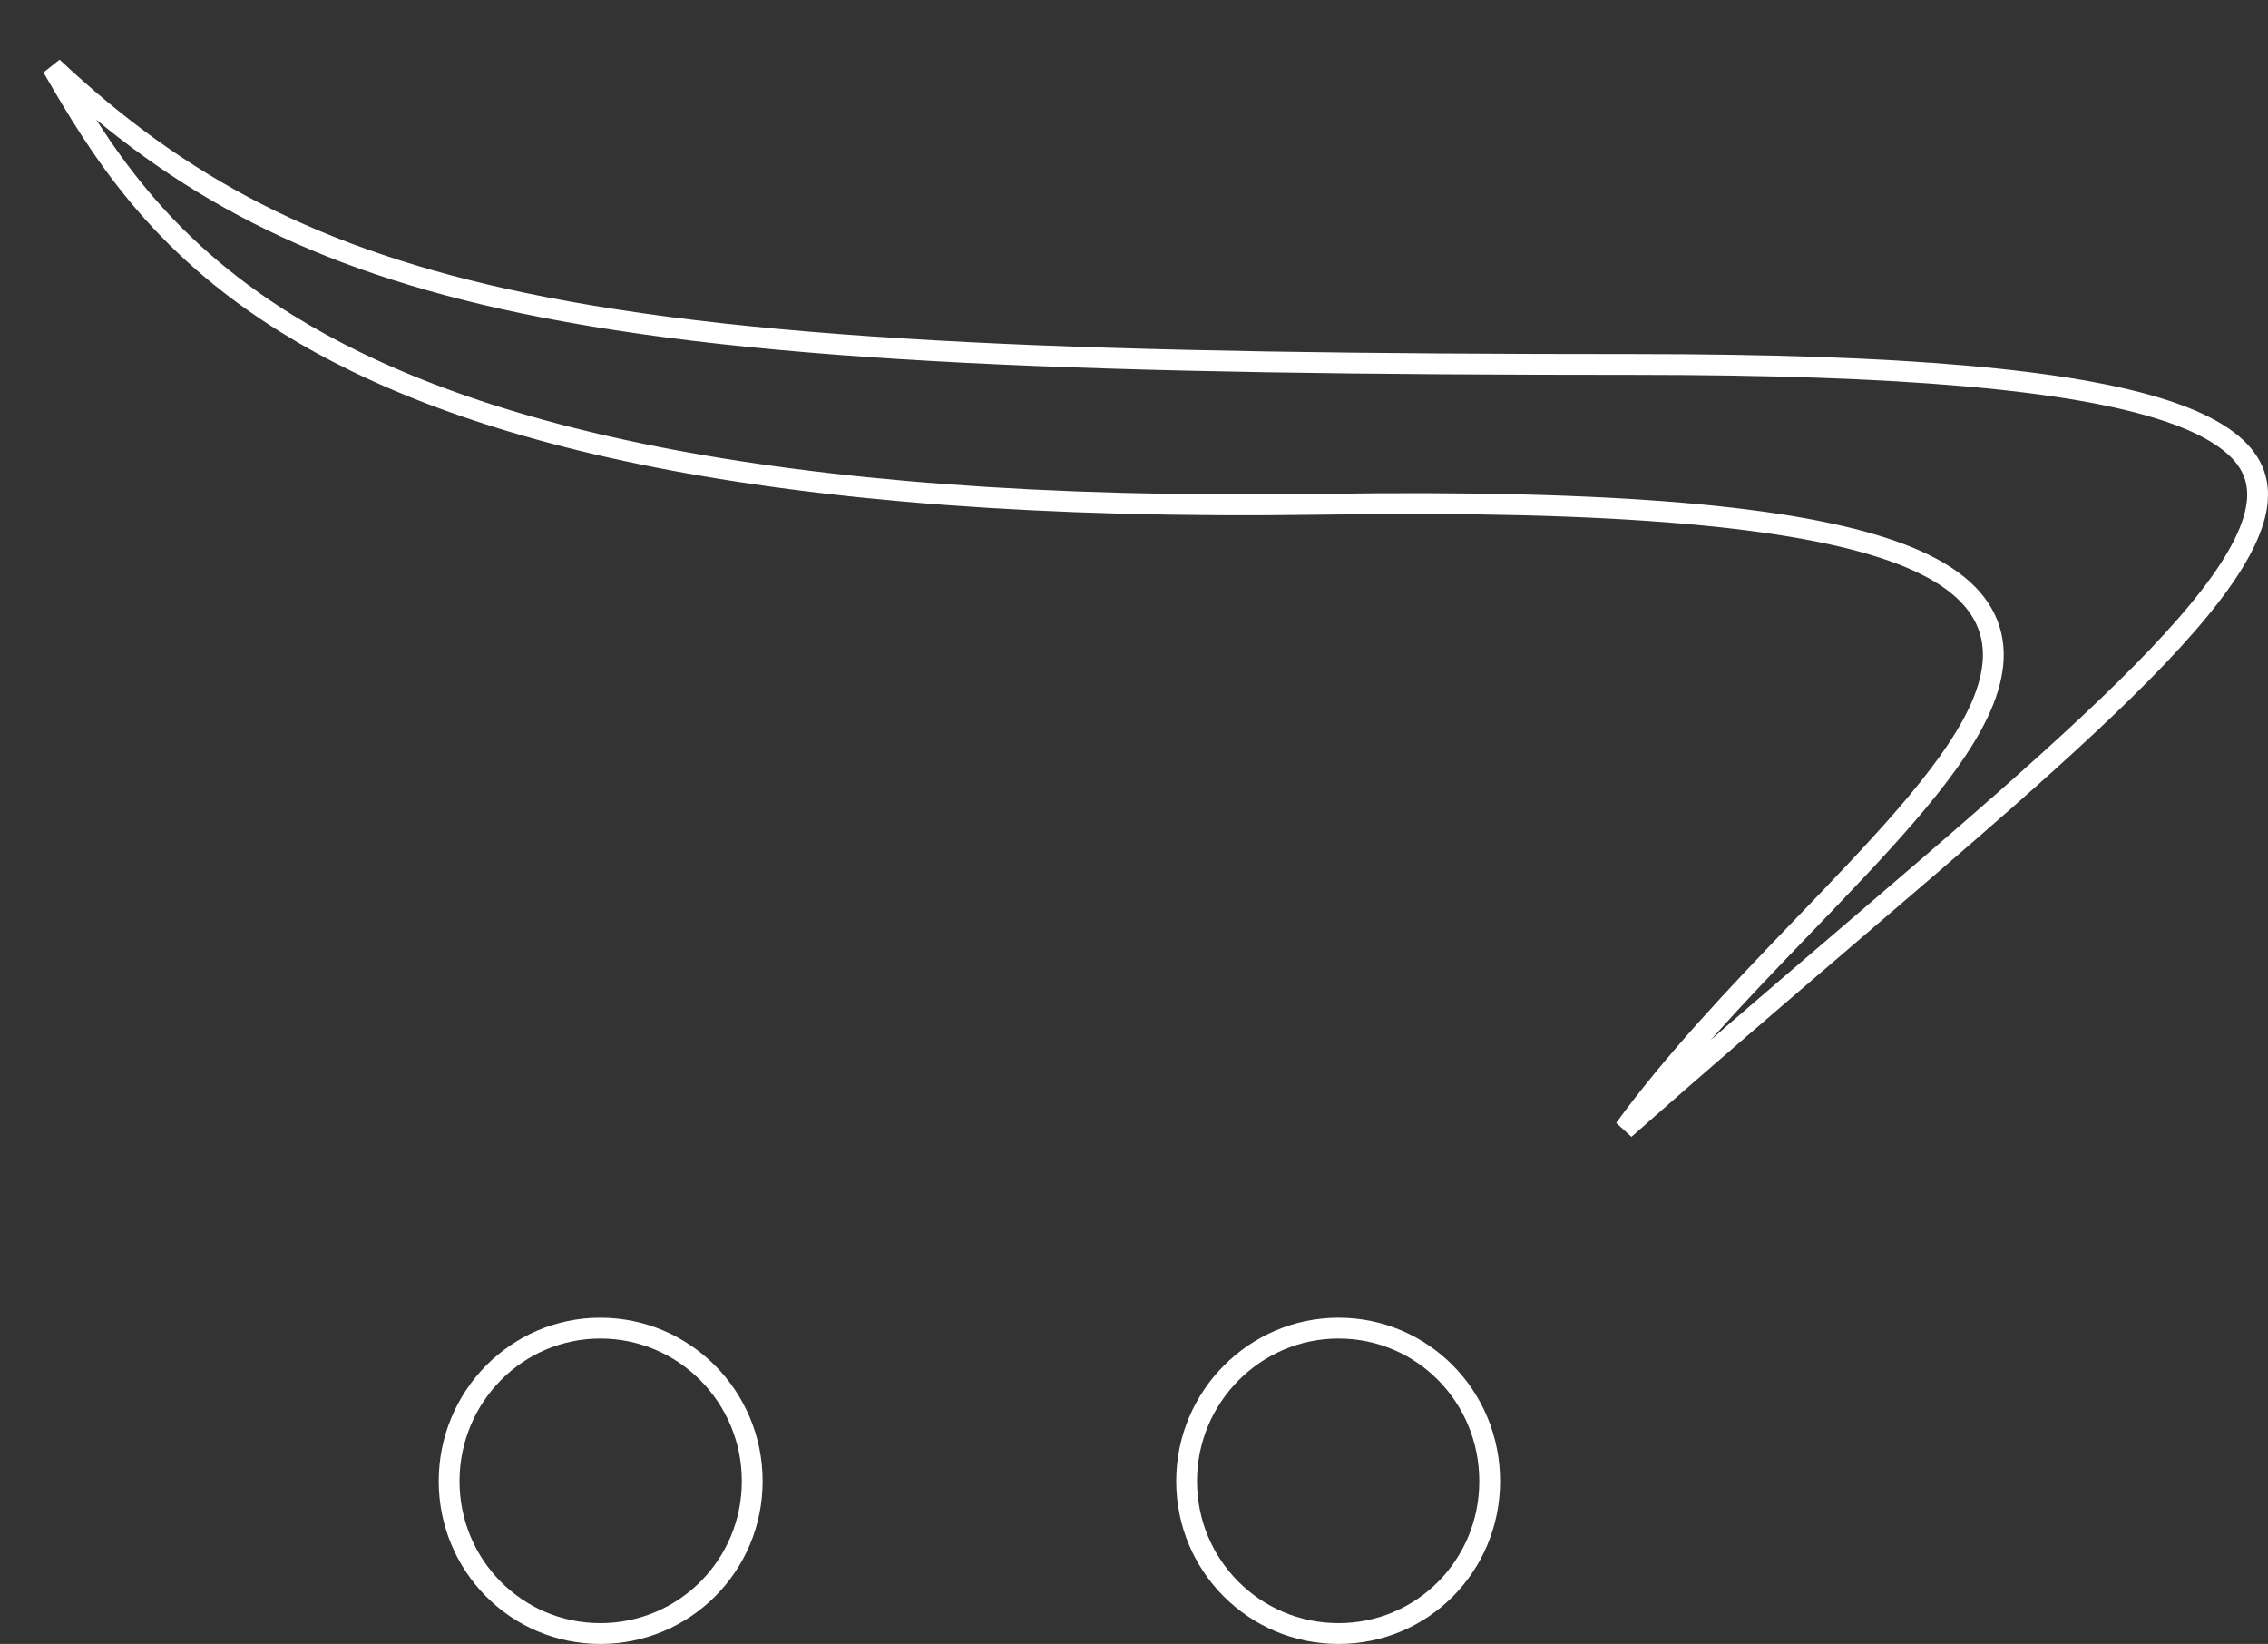 <svg width="109" height="79" viewBox="0 0 109 79" fill="none" xmlns="http://www.w3.org/2000/svg">
<rect x="0" y="0" width="109" height="79" fill="#333333" stroke="none"/>
<path id="Vector" d="M71.595 71.179C71.595 75.245 68.358 78.5 64.328 78.5C60.296 78.5 57.028 75.243 57.028 71.179C57.028 67.113 60.315 63.824 64.328 63.824C68.371 63.824 71.595 67.109 71.595 71.179ZM21.585 71.179C21.585 67.126 24.826 63.824 28.852 63.824C32.881 63.824 36.152 67.112 36.152 71.179C36.152 75.243 32.884 78.5 28.852 78.5C24.823 78.5 21.585 75.229 21.585 71.179ZM2.522 3.232C8.636 8.963 15.11 12.461 25.093 14.554C36.609 16.967 52.808 17.514 78.532 17.514C91.406 17.514 99.567 18.238 104.103 19.737C106.375 20.488 107.629 21.399 108.167 22.405C108.69 23.381 108.607 24.588 107.845 26.13C107.081 27.675 105.675 29.468 103.713 31.529C101.756 33.584 99.273 35.878 96.383 38.426C94.097 40.441 91.551 42.62 88.815 44.961C85.476 47.818 81.854 50.917 78.077 54.257C80.443 51.007 83.444 47.846 86.316 44.857C86.46 44.707 86.603 44.558 86.747 44.409C88.478 42.608 90.148 40.871 91.564 39.233C93.095 37.463 94.359 35.776 95.095 34.211C95.83 32.646 96.074 31.119 95.416 29.742C94.766 28.382 93.3 27.309 90.962 26.482C86.288 24.829 77.724 24.018 63.537 24.233C36.34 24.635 22.033 20.67 13.808 15.569C7.557 11.693 4.798 7.167 2.522 3.232Z" stroke="white"/>
</svg>

